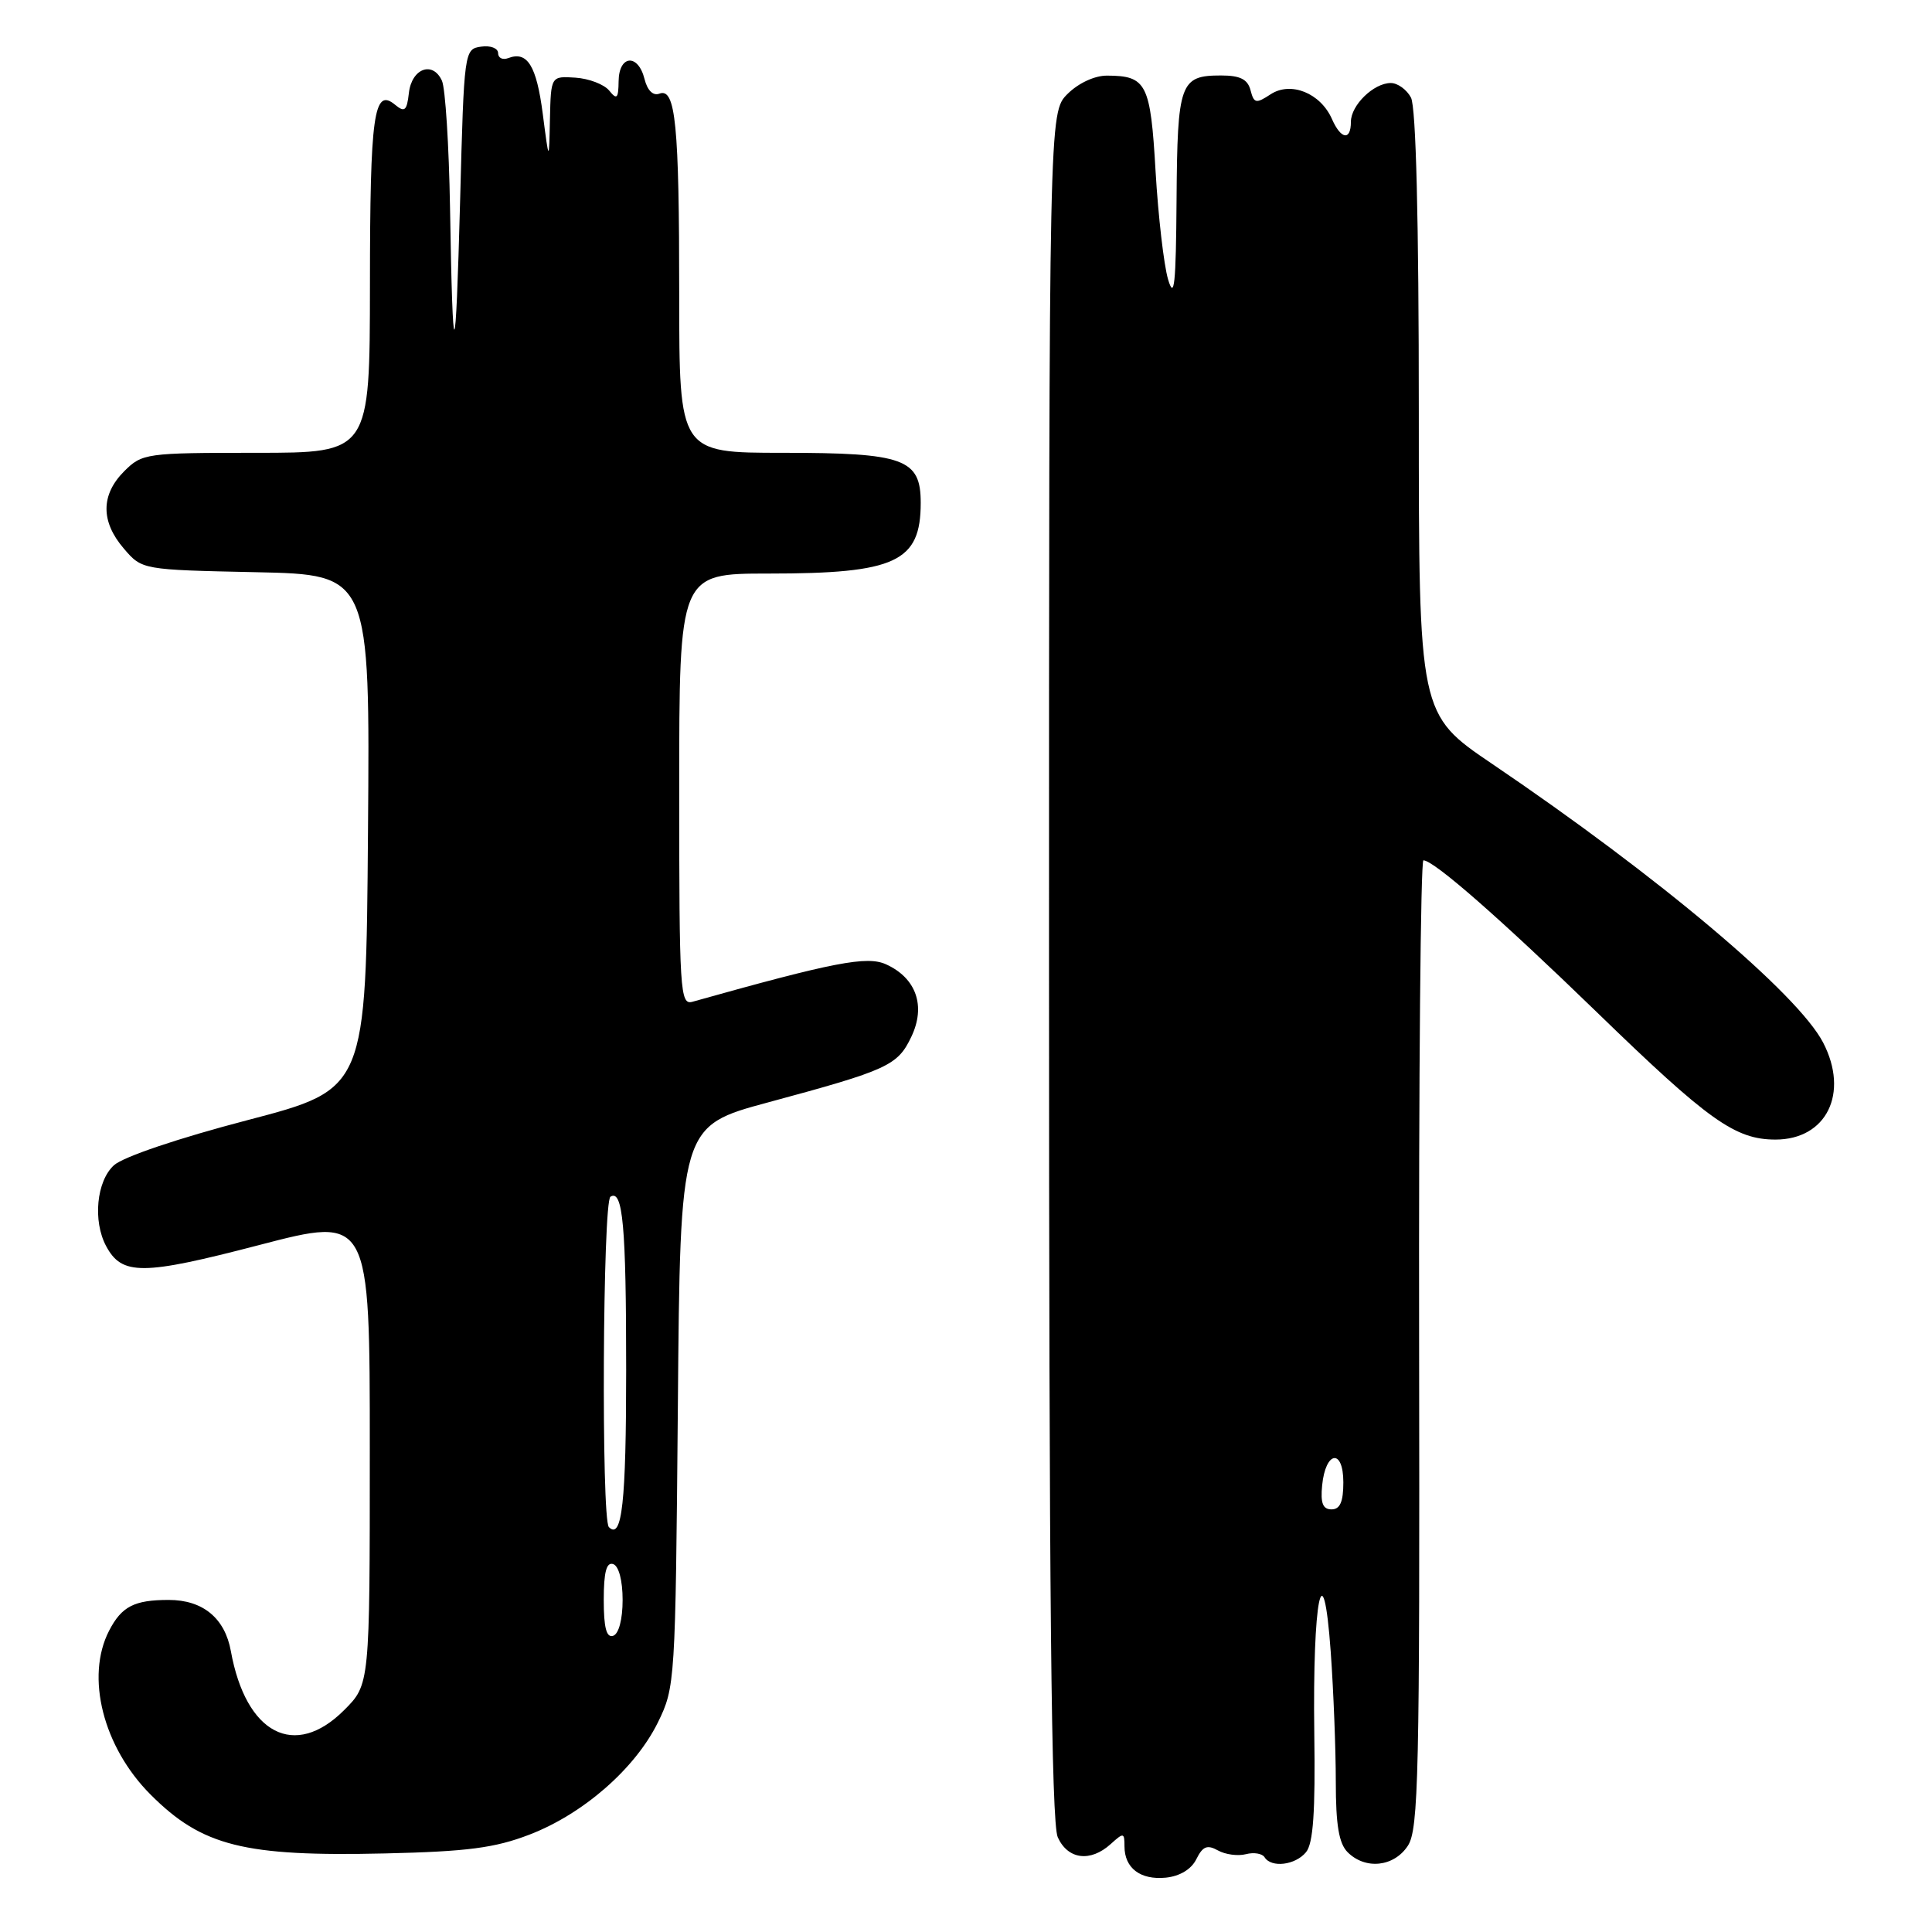 <?xml version="1.0" encoding="UTF-8" standalone="no"?>
<!DOCTYPE svg PUBLIC "-//W3C//DTD SVG 1.1//EN" "http://www.w3.org/Graphics/SVG/1.1/DTD/svg11.dtd" >
<svg xmlns="http://www.w3.org/2000/svg" xmlns:xlink="http://www.w3.org/1999/xlink" version="1.1" viewBox="0 0 256 256">
 <g >
 <path fill="currentColor"
d=" M 158.52 246.35 C 159.37 244.64 159.96 244.40 161.38 245.19 C 162.36 245.74 164.03 245.96 165.08 245.69 C 166.14 245.41 167.25 245.60 167.56 246.09 C 168.45 247.53 171.63 247.15 173.05 245.43 C 174.01 244.29 174.30 240.09 174.15 229.68 C 173.91 211.92 175.32 204.88 176.33 218.90 C 176.70 224.08 177.00 231.81 177.00 236.08 C 177.00 241.82 177.41 244.27 178.57 245.43 C 180.93 247.78 184.71 247.38 186.55 244.57 C 187.97 242.40 188.13 235.11 188.04 178.07 C 187.98 142.83 188.24 114.00 188.61 114.00 C 189.99 114.00 198.83 121.75 211.61 134.14 C 226.40 148.49 229.91 150.99 235.25 151.00 C 242.02 151.00 245.05 144.87 241.58 138.16 C 238.25 131.71 219.77 116.15 197.75 101.24 C 188.00 94.64 188.00 94.64 188.00 54.75 C 188.00 29.17 187.63 14.17 186.96 12.93 C 186.40 11.87 185.19 11.00 184.29 11.00 C 182.02 11.00 179.00 13.94 179.00 16.15 C 179.00 18.68 177.68 18.48 176.49 15.77 C 174.97 12.33 171.04 10.75 168.37 12.49 C 166.42 13.77 166.16 13.71 165.70 11.95 C 165.32 10.50 164.32 10.00 161.79 10.00 C 156.36 10.00 156.01 10.97 155.90 26.45 C 155.82 37.76 155.60 39.82 154.77 37.00 C 154.21 35.08 153.47 28.64 153.12 22.71 C 152.45 11.07 151.93 10.04 146.70 10.02 C 145.05 10.01 142.90 11.01 141.45 12.45 C 139.00 14.91 139.00 14.91 139.00 127.91 C 139.00 211.53 139.30 241.57 140.16 243.45 C 141.50 246.40 144.48 246.78 147.17 244.35 C 148.88 242.80 149.00 242.81 149.00 244.65 C 149.00 247.53 151.10 249.13 154.47 248.80 C 156.33 248.61 157.86 247.69 158.52 246.35 Z  M 70.15 243.10 C 77.28 240.36 84.15 234.36 87.17 228.24 C 89.46 223.57 89.50 222.94 89.82 186.36 C 90.13 149.21 90.13 149.21 101.82 146.06 C 117.67 141.78 118.94 141.20 120.76 137.37 C 122.70 133.30 121.41 129.60 117.41 127.78 C 114.89 126.63 110.49 127.48 91.75 132.74 C 90.11 133.20 90.00 131.39 90.00 104.62 C 90.00 76.00 90.00 76.00 101.85 76.00 C 118.70 76.00 122.00 74.46 122.00 66.62 C 122.00 60.80 119.80 60.00 103.78 60.00 C 90.00 60.00 90.00 60.00 90.00 39.12 C 90.00 16.46 89.52 11.59 87.37 12.41 C 86.54 12.73 85.78 11.99 85.40 10.46 C 84.55 7.07 82.01 7.28 81.97 10.75 C 81.94 13.07 81.74 13.26 80.72 12.00 C 80.05 11.18 78.04 10.41 76.25 10.29 C 73.00 10.08 73.00 10.08 72.87 15.79 C 72.75 21.50 72.75 21.50 71.92 15.09 C 71.09 8.68 69.87 6.73 67.34 7.70 C 66.60 7.98 66.00 7.68 66.00 7.04 C 66.00 6.39 64.99 6.00 63.75 6.18 C 61.52 6.50 61.49 6.70 60.97 26.50 C 60.37 49.09 59.99 49.37 59.63 27.50 C 59.49 19.25 59.01 11.69 58.56 10.70 C 57.35 8.03 54.55 9.06 54.18 12.32 C 53.91 14.69 53.62 14.93 52.35 13.88 C 49.53 11.54 49.03 15.12 49.02 37.75 C 49.00 60.00 49.00 60.00 33.95 60.00 C 19.31 60.00 18.84 60.07 16.45 62.45 C 13.35 65.56 13.33 69.11 16.41 72.69 C 18.82 75.50 18.82 75.50 33.92 75.82 C 49.03 76.14 49.03 76.14 48.76 110.23 C 48.50 144.31 48.50 144.31 32.85 148.41 C 23.65 150.81 16.33 153.29 15.10 154.40 C 12.79 156.50 12.28 161.78 14.06 165.11 C 16.16 169.03 18.86 169.01 34.32 164.98 C 49.00 161.15 49.00 161.15 49.00 192.18 C 49.00 223.20 49.00 223.20 45.60 226.60 C 39.05 233.15 32.58 229.77 30.59 218.78 C 29.80 214.41 26.88 212.00 22.36 212.00 C 17.79 212.00 16.12 212.86 14.46 216.07 C 11.30 222.18 13.66 231.50 19.96 237.80 C 26.78 244.63 32.35 246.02 51.00 245.59 C 61.93 245.34 65.57 244.86 70.15 243.10 Z  M 175.19 196.83 C 175.64 192.24 178.00 191.90 178.00 196.42 C 178.00 199.00 177.56 200.00 176.44 200.00 C 175.28 200.00 174.96 199.17 175.19 196.83 Z  M 80.00 212.00 C 80.00 208.31 80.36 206.95 81.25 207.25 C 81.99 207.50 82.50 209.42 82.50 212.00 C 82.50 214.58 81.99 216.50 81.25 216.75 C 80.36 217.05 80.00 215.69 80.00 212.00 Z  M 80.68 202.35 C 79.66 201.33 79.86 159.21 80.89 158.57 C 82.53 157.55 82.97 162.42 82.97 181.50 C 82.97 199.09 82.42 204.09 80.68 202.35 Z "/>
</g>
</svg>